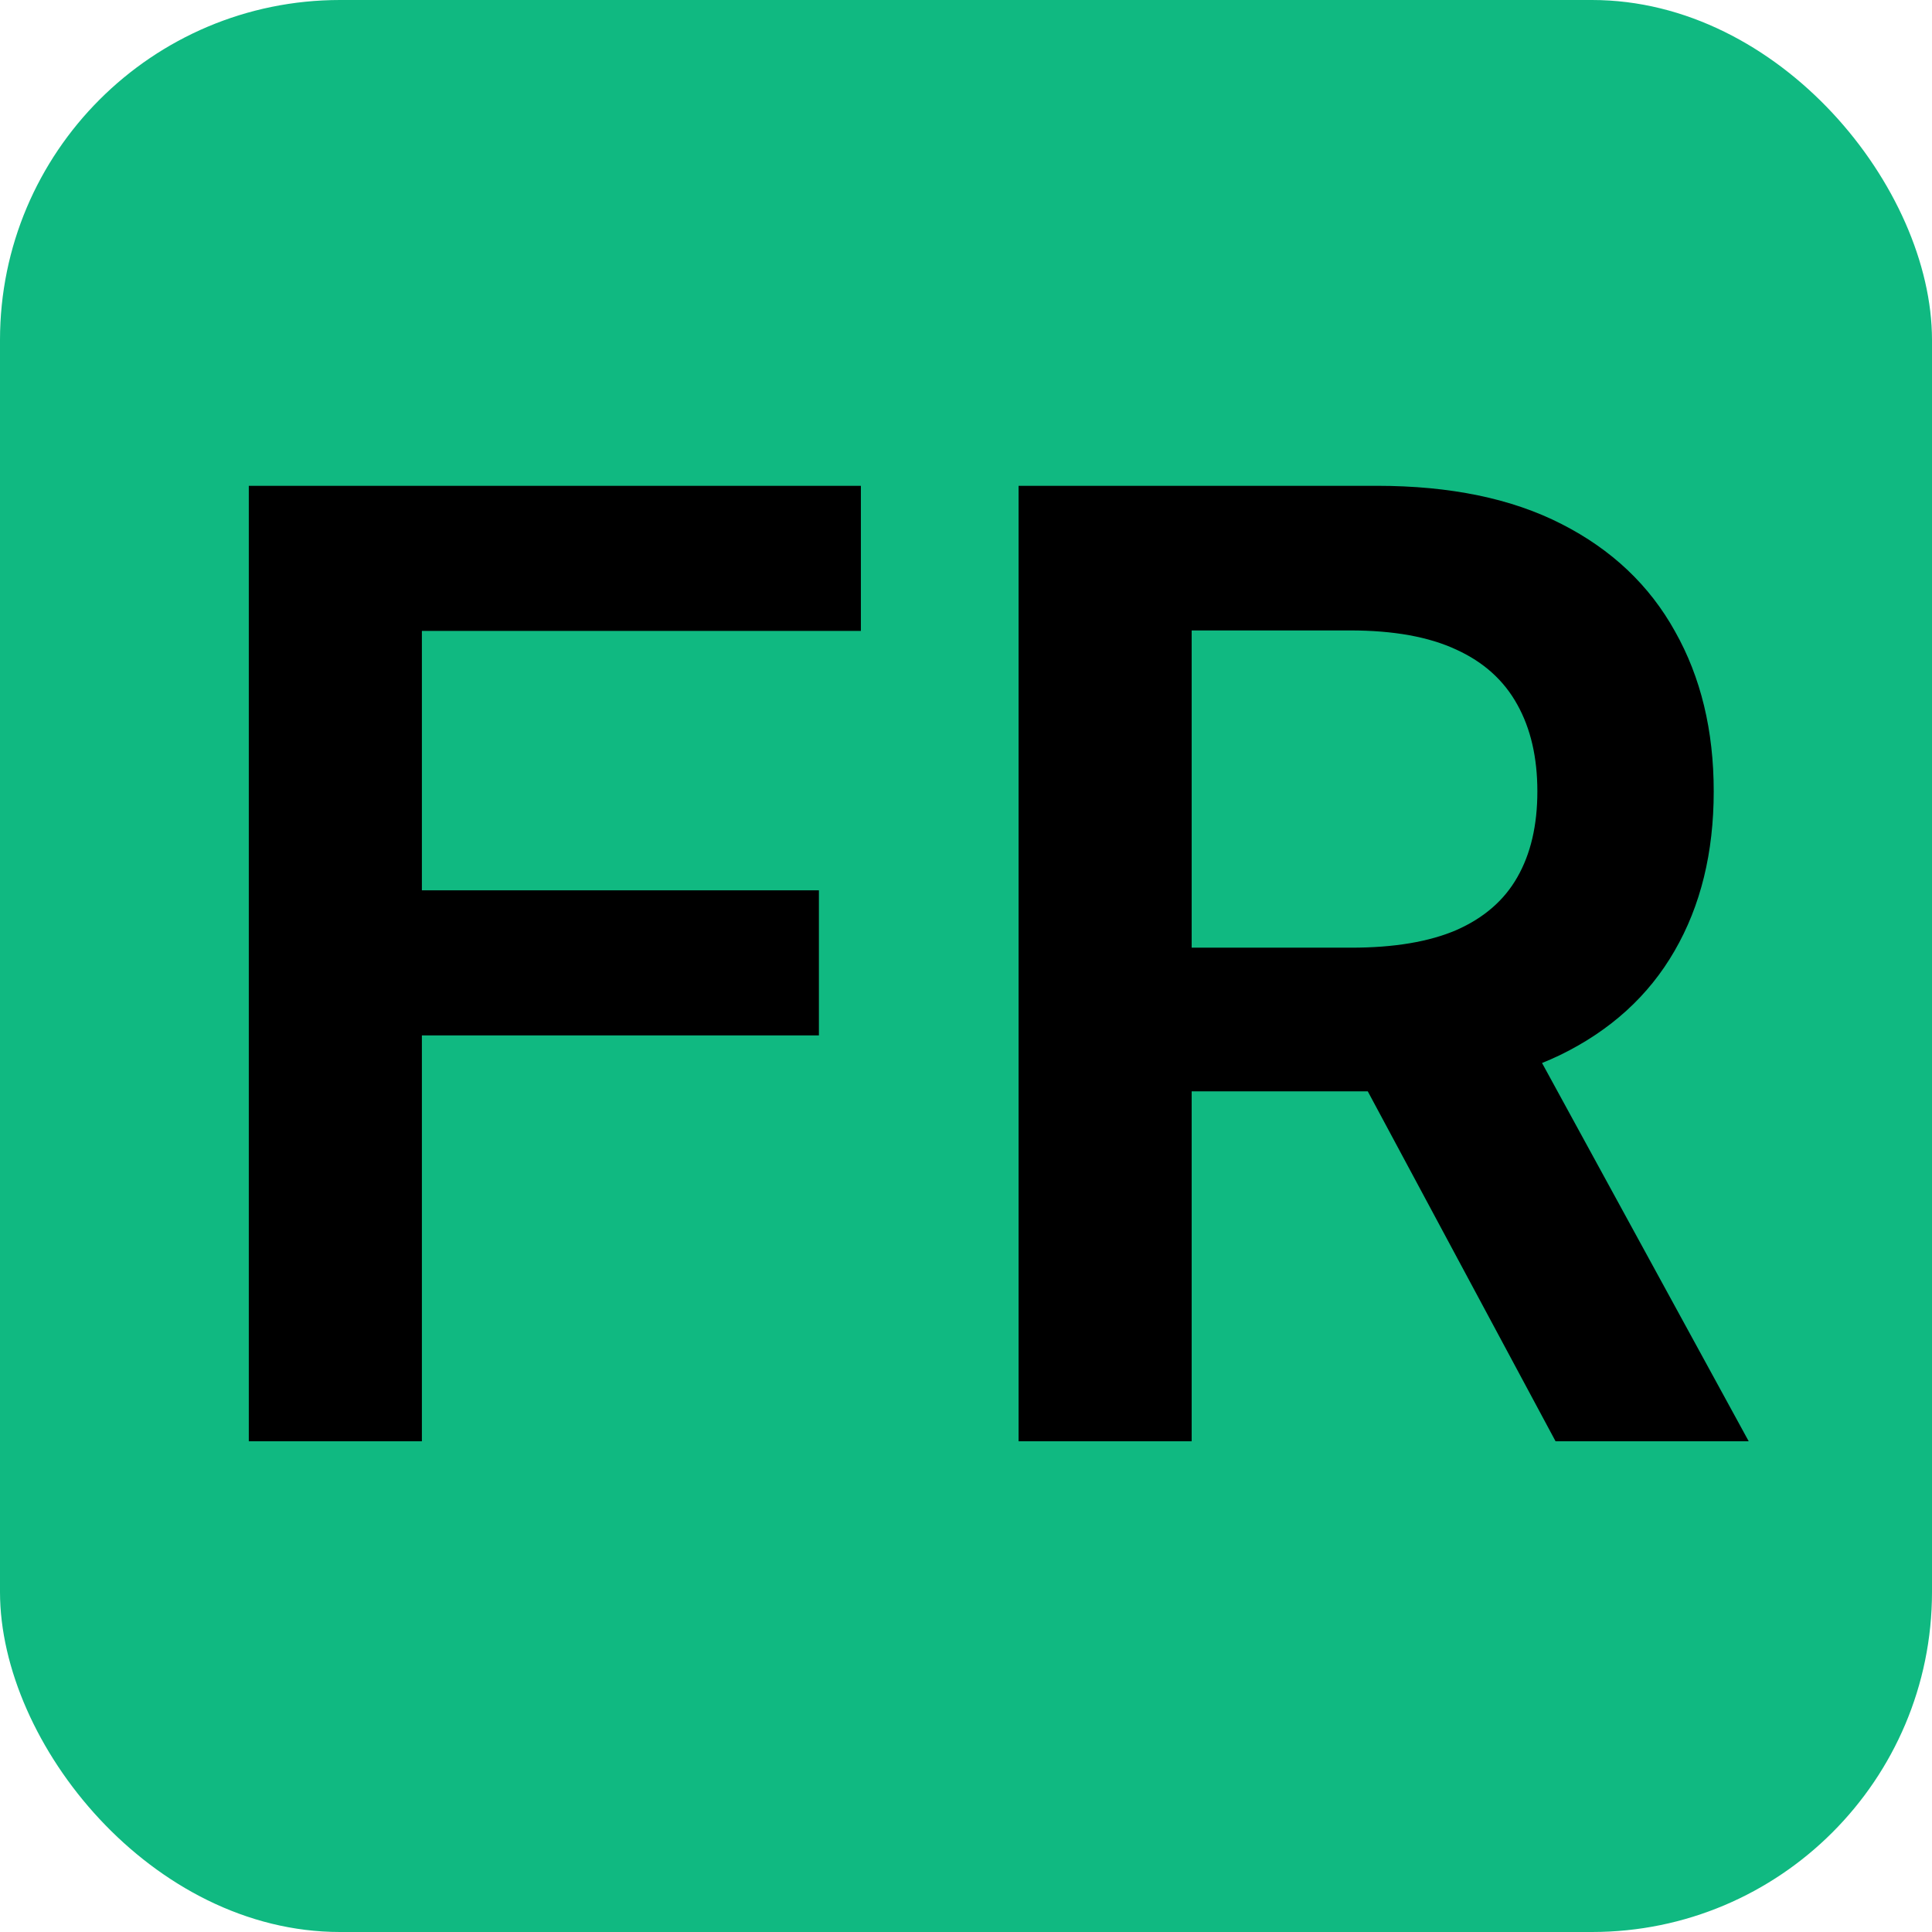 <svg width="500" height="500" viewBox="0 0 500 500" fill="none" xmlns="http://www.w3.org/2000/svg">
<rect width="500" height="500" rx="88" fill="#10b981"/>
<path d="M64.389 373V125.727H222.798V163.277H109.183V230.408H211.932V267.957H109.183V373H64.389ZM263.608 373V125.727H356.335C375.331 125.727 391.269 129.027 404.148 135.628C417.107 142.228 426.887 151.485 433.487 163.398C440.168 175.23 443.509 189.035 443.509 204.811C443.509 220.668 440.128 234.432 433.366 246.104C426.686 257.695 416.825 266.67 403.786 273.028C390.746 279.307 374.728 282.446 355.732 282.446H289.688V245.259H349.695C360.803 245.259 369.898 243.729 376.982 240.67C384.065 237.531 389.297 232.983 392.678 227.027C396.139 220.99 397.869 213.585 397.869 204.811C397.869 196.037 396.139 188.552 392.678 182.354C389.216 176.075 383.944 171.326 376.861 168.107C369.777 164.806 360.642 163.156 349.453 163.156H308.402V373H263.608ZM391.349 260.955L452.564 373H402.578L342.45 260.955H391.349Z" fill="black"/>
</svg>
